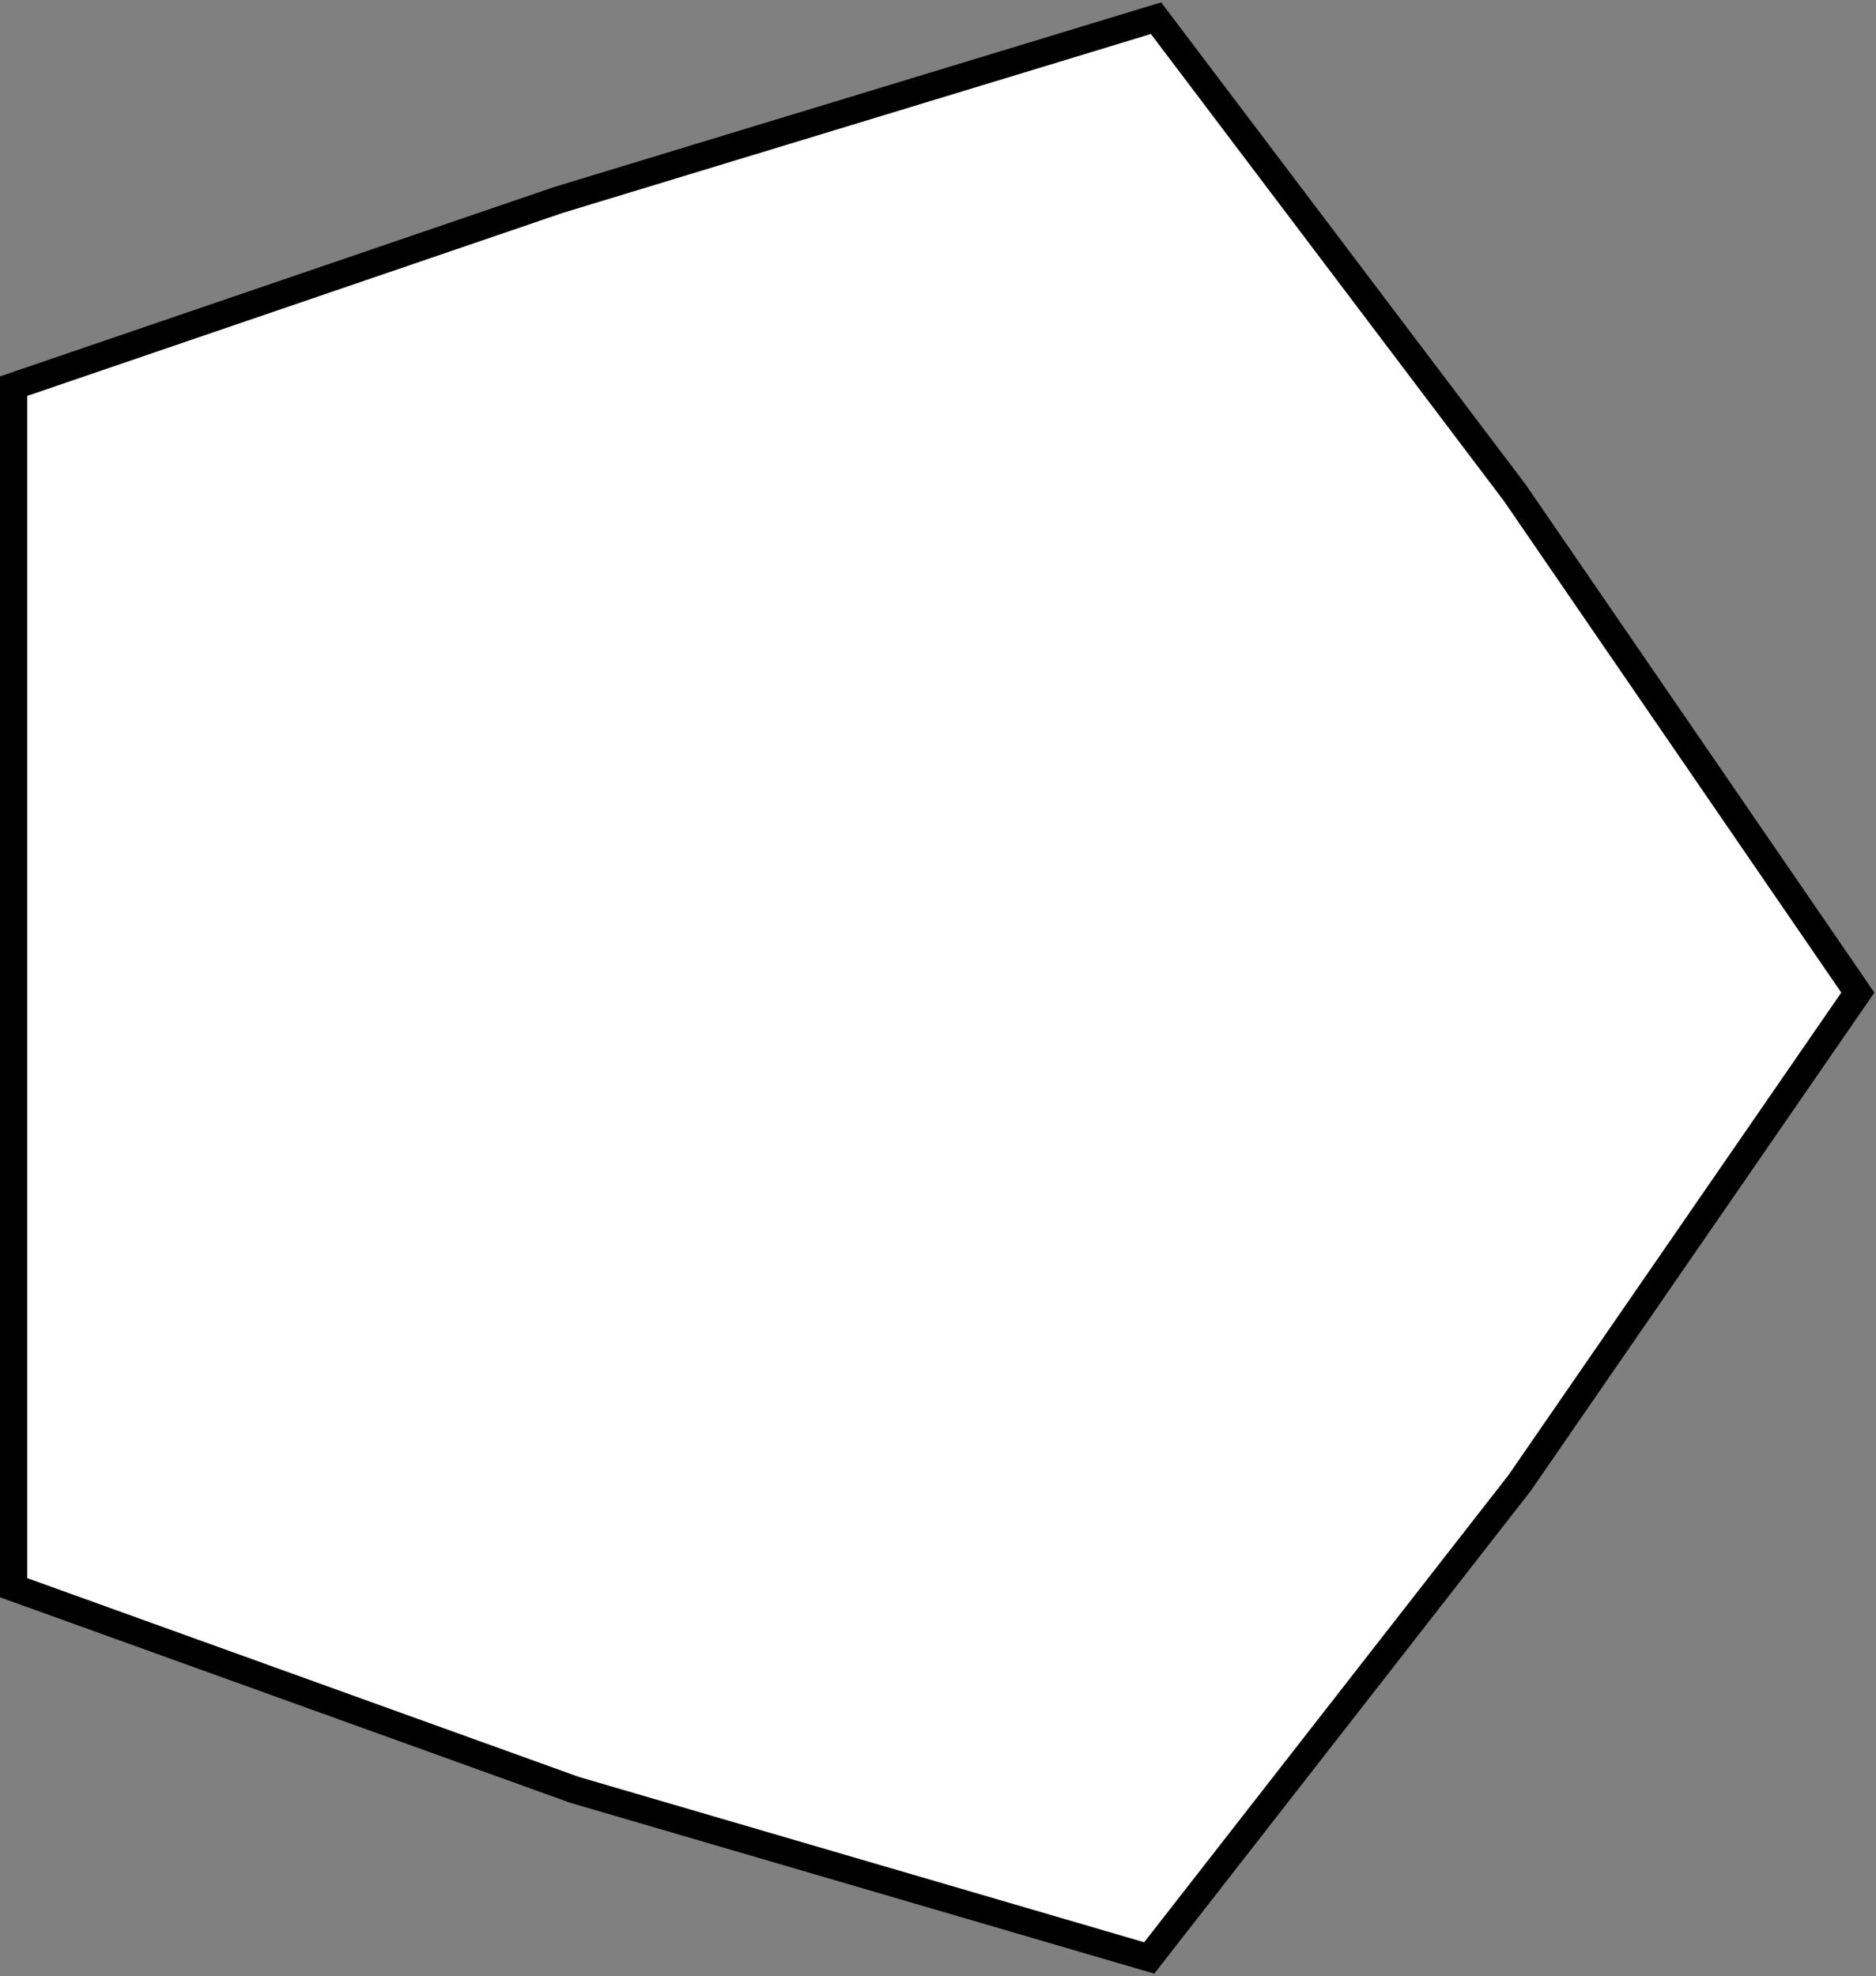 <svg viewBox="0 0 413 435" fill="white" xmlns="http://www.w3.org/2000/svg">
    <rect x="0" y="0" width="413" height="435" fill="#808080" stroke="none"/>
    <path
        d="M3 349.5L3 85L123 44L254.5 4L333.5 108.5L409 218.5L334.5 326.5L253 431L126.5 394L3 349.5Z"
        stroke="black" stroke-width="6" />
</svg>